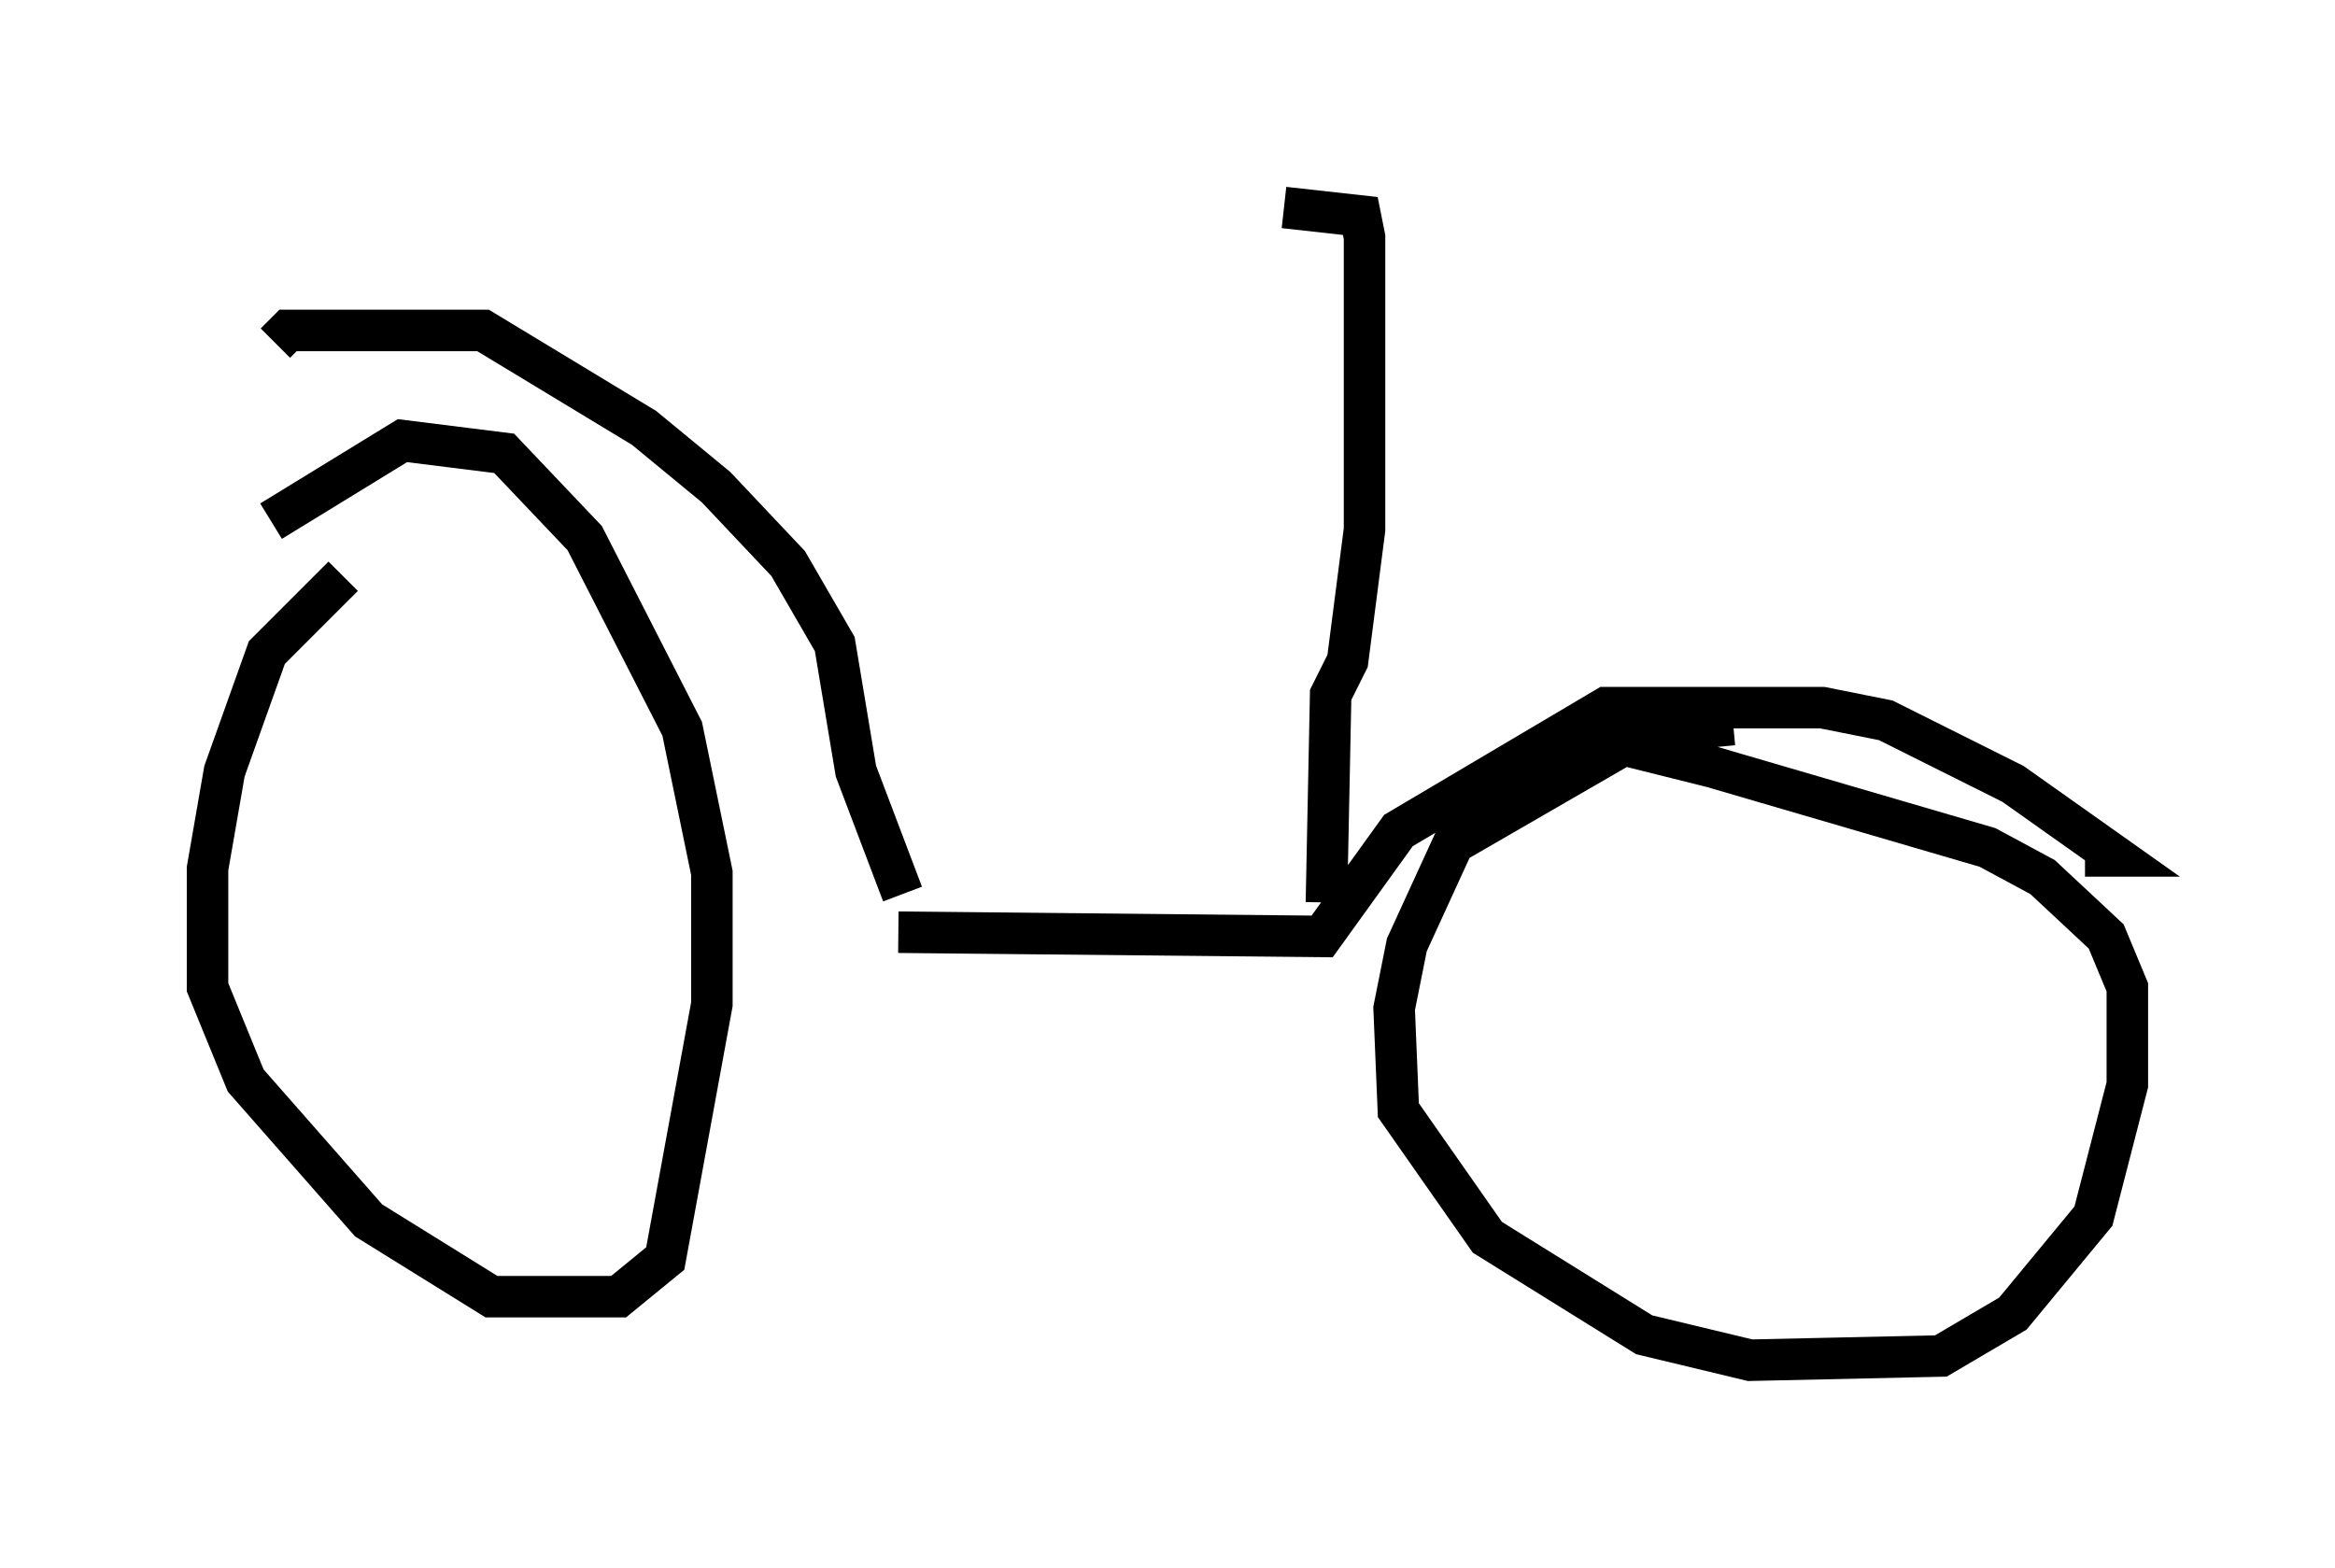 <?xml version="1.0" encoding="utf-8" ?>
<svg baseProfile="full" height="37.767" version="1.1" width="56.244" xmlns="http://www.w3.org/2000/svg" xmlns:ev="http://www.w3.org/2001/xml-events" xmlns:xlink="http://www.w3.org/1999/xlink"><defs /><rect fill="white" height="37.767" width="56.244" x="0" y="0" /><path d="M11.533, 14.086 m-3.267, -0.204 l-1.838, 1.838 -1.021, 2.858 l-0.408, 2.348 0.0, 2.858 l0.919, 2.246 2.96, 3.369 l2.96, 1.838 3.063, 0.0 l1.123, -0.919 1.123, -6.125 l0.0, -3.165 -0.715, -3.471 l-2.348, -4.594 -1.94, -2.042 l-2.45, -0.306 -3.165, 1.94 m35.219, 4.9 l-2.144, 0.204 -4.594, 2.654 l-1.123, 2.45 -0.306, 1.531 l0.102, 2.45 2.144, 3.063 l3.777, 2.348 2.552, 0.613 l4.594, -0.102 1.735, -1.021 l1.94, -2.348 0.817, -3.165 l0.0, -2.348 -0.51, -1.225 l-1.531, -1.429 -1.327, -0.715 l-6.635, -1.94 -2.042, -0.51 l-1.735, 0.0 -1.021, 0.919 m-14.802, 3.573 l10.208, 0.102 1.838, -2.552 l5.002, -2.96 5.206, 0.0 l1.531, 0.306 3.063, 1.531 l2.45, 1.735 -0.715, 0.0 m-28.482, 0.919 l-1.123, -2.96 -0.51, -3.063 l-1.123, -1.94 -1.735, -1.838 l-1.735, -1.429 -3.879, -2.348 l-4.696, 0.0 -0.306, 0.306 m25.317, 13.475 l0.102, -5.002 0.408, -0.817 l0.408, -3.165 0.0, -7.044 l-0.102, -0.51 -1.838, -0.204 " fill="none" stroke="black" stroke-width="1" /></svg>